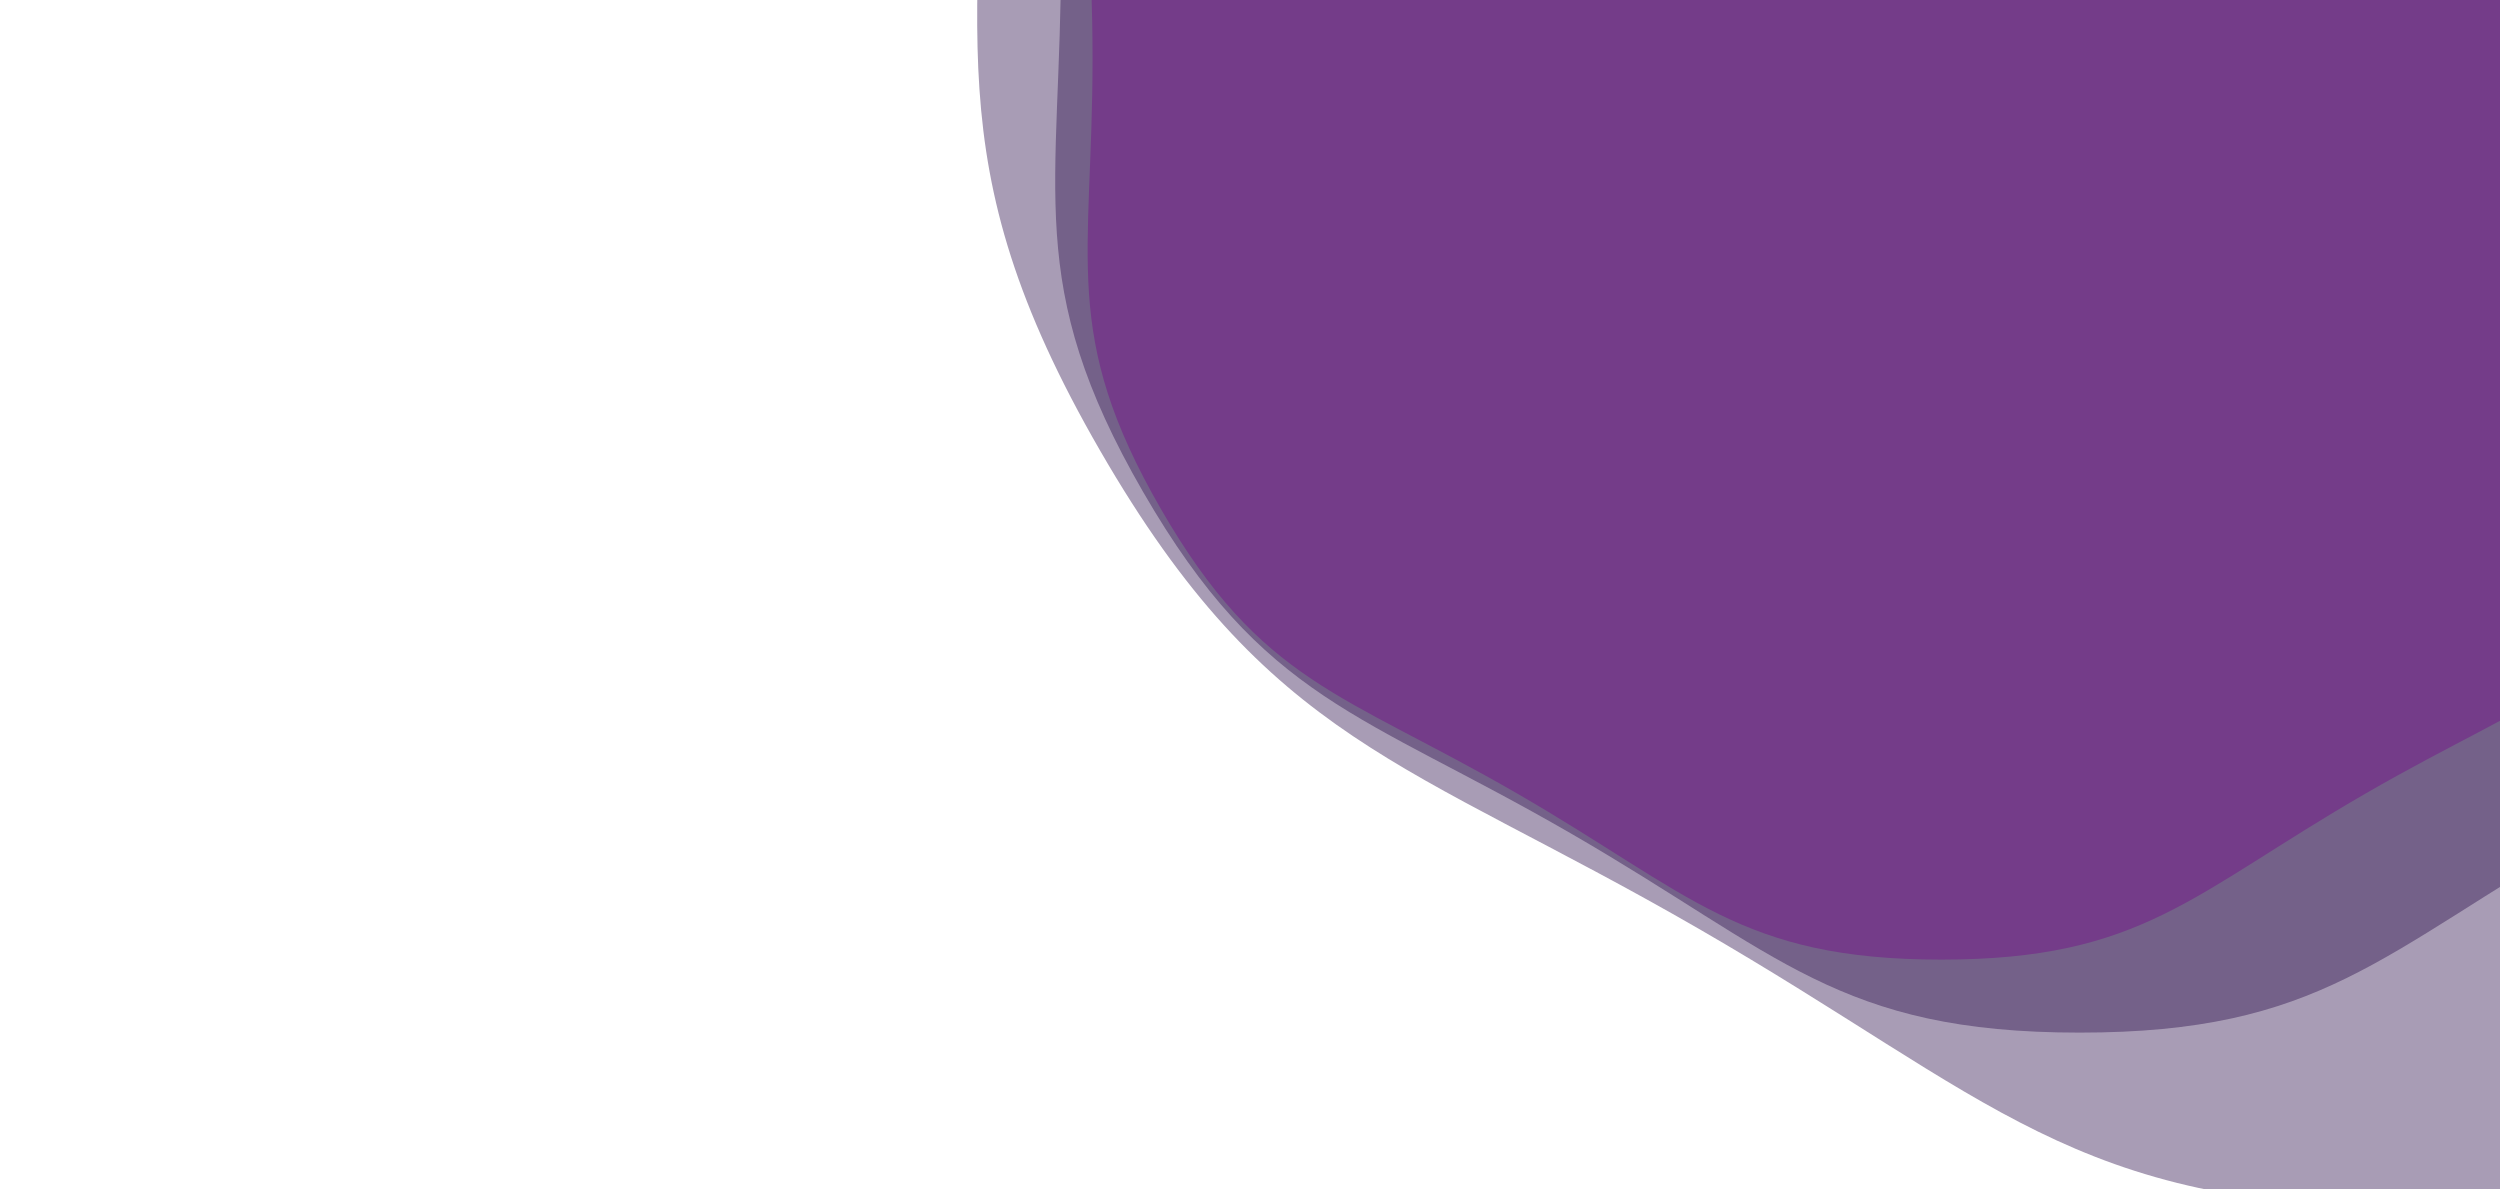 <svg xmlns="http://www.w3.org/2000/svg" xmlns:xlink="http://www.w3.org/1999/xlink" style="margin:auto;background:#ffffff;display:block;z-index:1;position:relative" width="1280" height="609" preserveAspectRatio="xMidYMid" viewBox="0 0 1280 609">
<g transform="translate(640,304.5) scale(1,1) translate(-640,-304.5)"><g transform="translate(993.989,29.918) scale(100)" opacity="0.4">
  <path d="M4.346 0 C4.346 1.03 4.511 1.415 3.996 2.307 S3.065 3.248 2.173 3.763 S1.03 4.614 2.825505094992774e-16 4.614 S-1.28 4.279 -2.173 3.763 S-3.481 3.2 -3.996 2.307 S-4.346 1.03 -4.346 5.321825130374739e-16 S-4.511 -1.415 -3.996 -2.307 S-3.065 -3.248 -2.173 -3.763 S-1.03 -4.614 -8.47651528497832e-16 -4.614 S1.28 -4.279 2.173 -3.763 S3.481 -3.2 3.996 -2.307 S4.346 -1.03 4.346 -1.0643650260749477e-15" fill="#ff00ff" stroke-width="0">
    <animateTransform attributeName="transform" type="rotate" dur="10s" repeatCount="indefinite" values="0;60"></animateTransform>
  </path>
</g><g transform="translate(1064.787,-24.999) scale(100)" opacity="0.4">
  <path d="M5.215 0 C5.215 1.236 5.414 1.698 4.795 2.769 S3.678 3.898 2.607 4.516 S1.236 5.537 3.3906061139913284e-16 5.537 S-1.537 5.134 -2.607 4.516 S-4.177 3.839 -4.795 2.769 S-5.215 1.236 -5.215 6.386190156449685e-16 S-5.414 -1.698 -4.795 -2.769 S-3.678 -3.898 -2.607 -4.516 S-1.236 -5.537 -1.0171818341973985e-15 -5.537 S1.537 -5.134 2.607 -4.516 S4.177 -3.839 4.795 -2.769 S5.215 -1.236 5.215 -1.277238031289937e-15" fill="#250845" stroke-width="0">
    <animateTransform attributeName="transform" type="rotate" dur="5s" repeatCount="indefinite" values="0;60"></animateTransform>
  </path>
</g><g transform="translate(1234.702,-156.798) scale(100)" opacity="0.4">
  <path d="M7.301 0 C7.301 1.731 7.579 2.377 6.714 3.876 S5.149 5.457 3.65 6.323 S1.731 7.752 4.7468485595878595e-16 7.752 S-2.151 7.188 -3.65 6.323 S-5.848 5.375 -6.714 3.876 S-7.301 1.731 -7.301 8.94066621902956e-16 S-7.579 -2.377 -6.714 -3.876 S-5.149 -5.457 -3.65 -6.323 S-1.731 -7.752 -1.4240545678763578e-15 -7.752 S2.151 -7.188 3.65 -6.323 S5.848 -5.375 6.714 -3.876 S7.301 -1.731 7.301 -1.788133243805912e-15" fill="#250845" stroke-width="0">
    <animateTransform attributeName="transform" type="rotate" dur="3.333s" repeatCount="indefinite" values="0;60"></animateTransform>
  </path>
</g></g>
</svg>